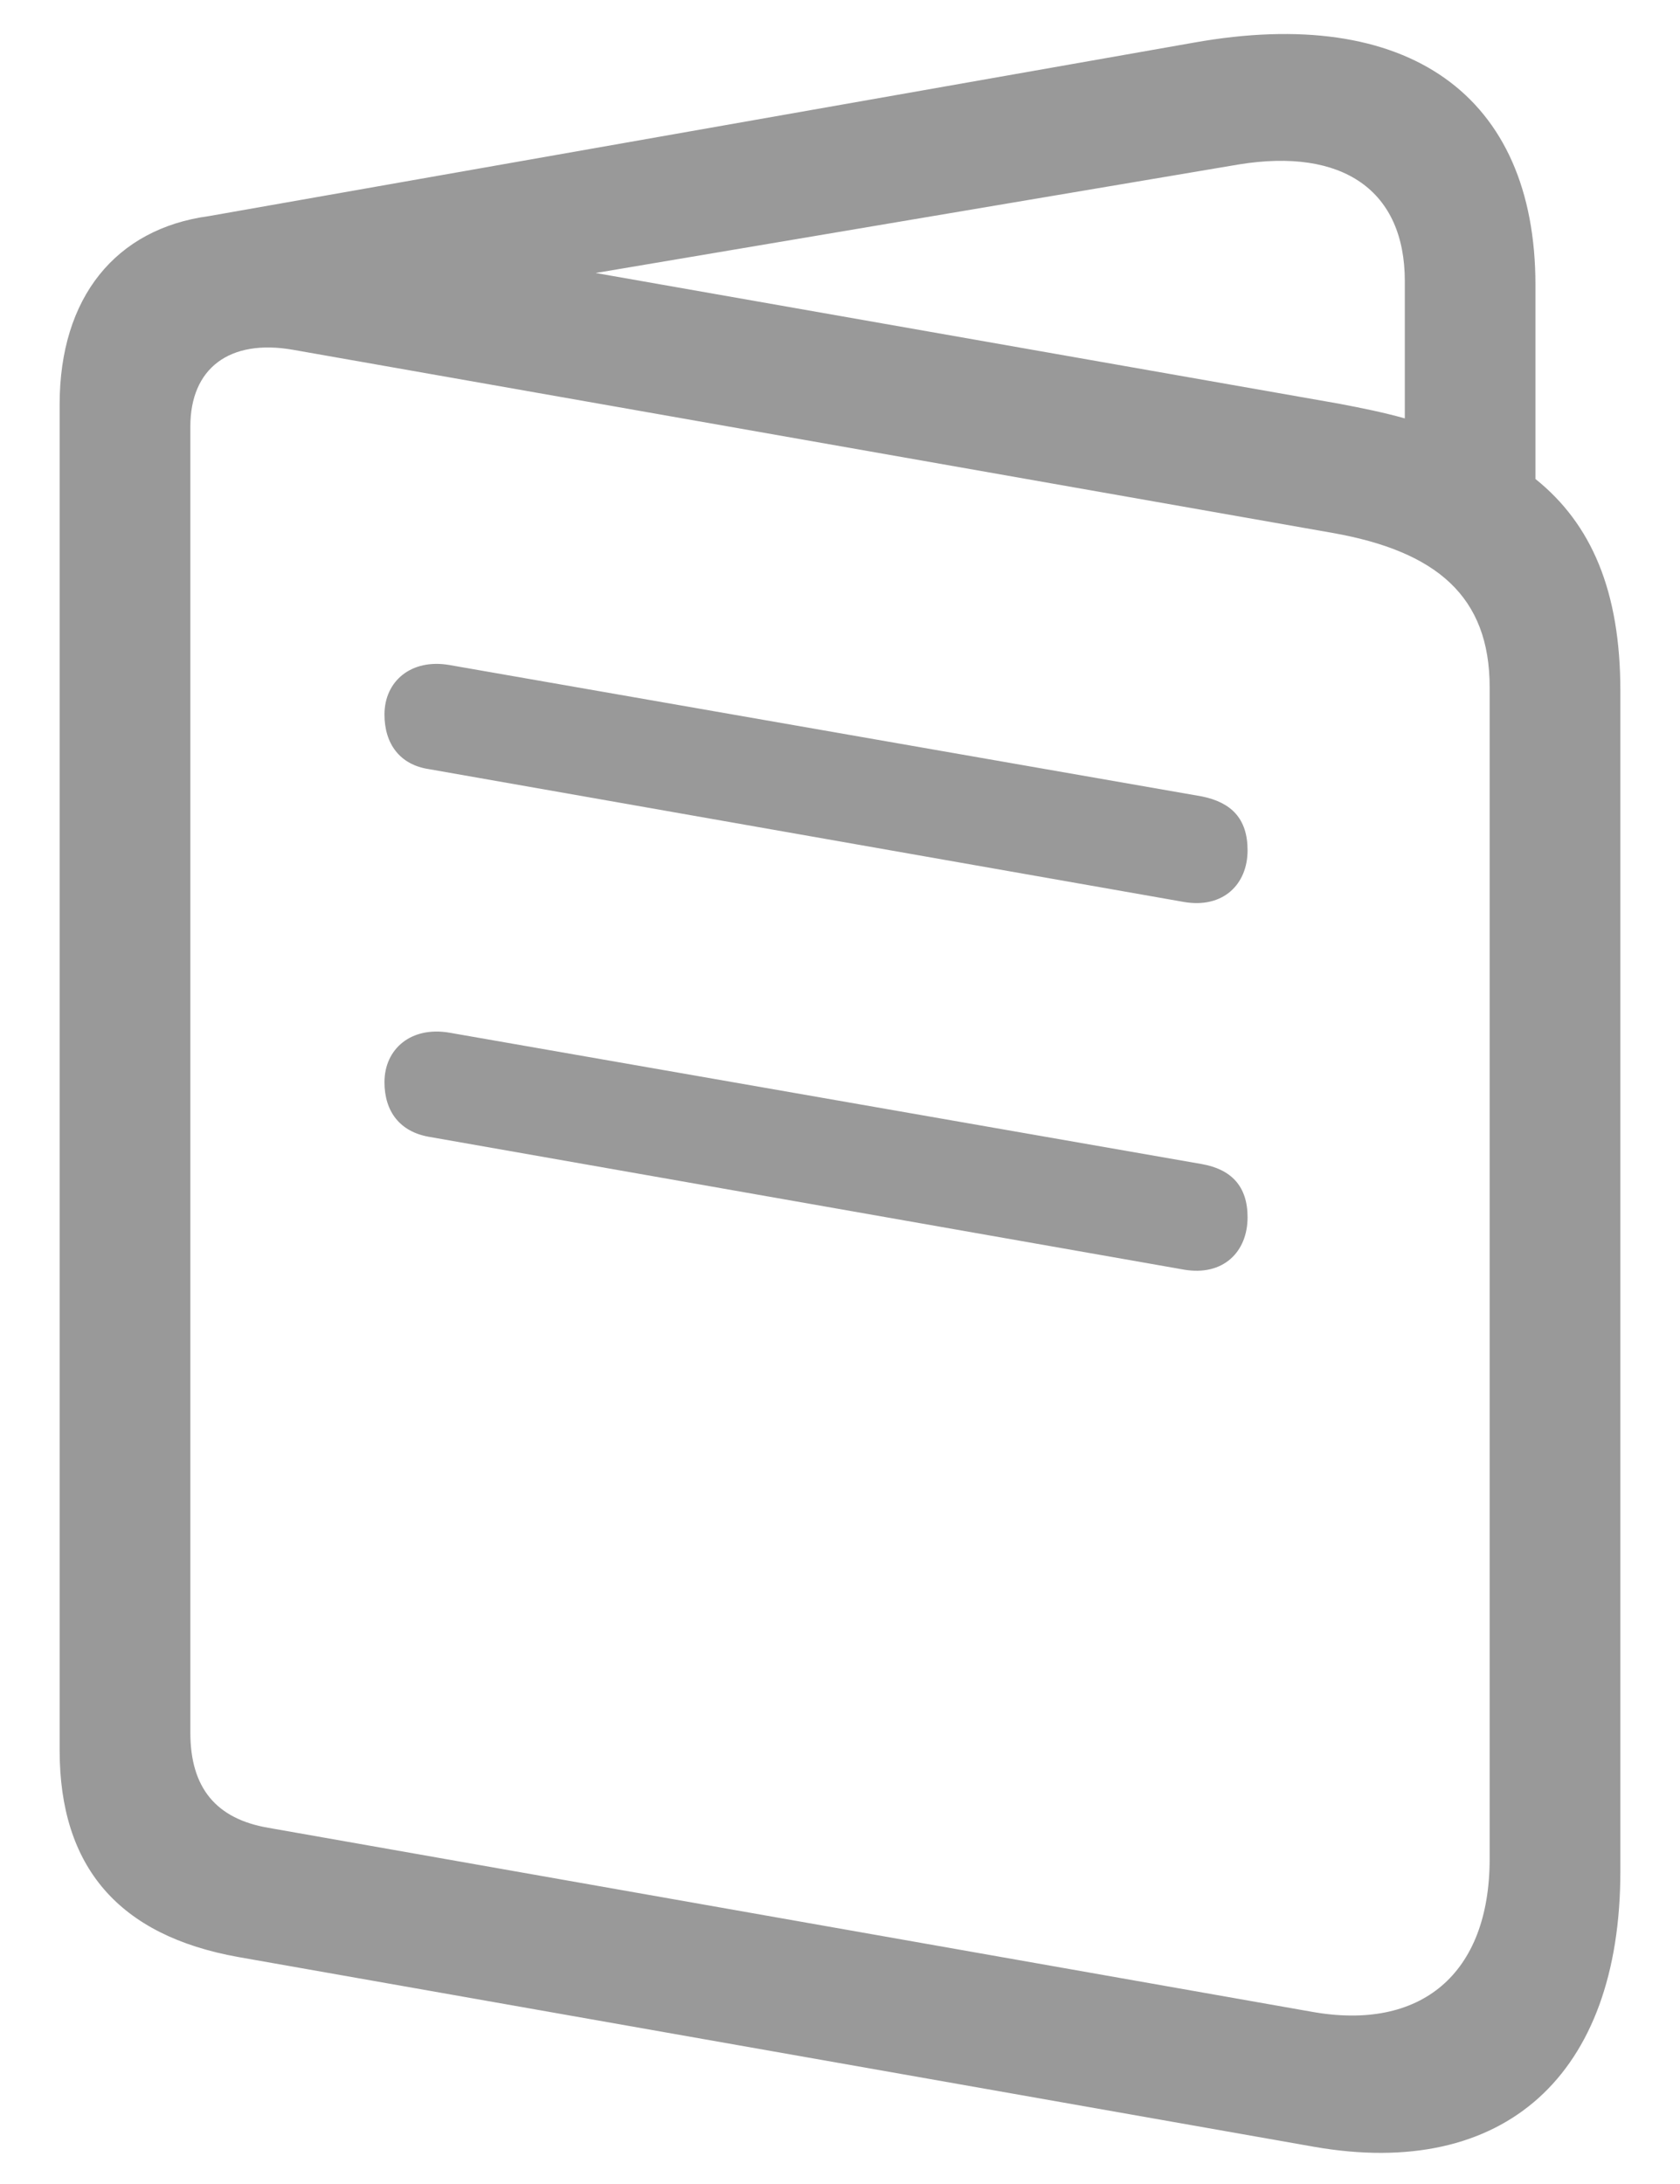 <svg width="20" height="26" viewBox="0 0 20 26" fill="none" xmlns="http://www.w3.org/2000/svg">
<path d="M2.837 23.298L15.643 25.557C17.901 25.952 19.29 24.713 19.29 22.278V8.225C19.29 7.038 18.947 6.238 18.279 5.702V3.391C18.279 1.132 16.759 0.051 14.21 0.508L2.485 2.573C1.378 2.723 0.71 3.54 0.71 4.814V20.837C0.71 22.226 1.413 23.043 2.837 23.298ZM15.941 4.806L7.091 3.25L14.746 1.958C15.985 1.756 16.724 2.266 16.724 3.347V4.981C16.477 4.911 16.214 4.858 15.941 4.806ZM3.197 21.76C2.573 21.654 2.266 21.285 2.266 20.626V5.078C2.266 4.384 2.731 4.032 3.487 4.164L15.862 6.344C17.102 6.563 17.734 7.1 17.734 8.181V22.129C17.734 23.5 16.917 24.186 15.607 23.948L3.197 21.76ZM5.104 9.156L14.096 10.738C14.562 10.817 14.852 10.527 14.852 10.123C14.852 9.745 14.658 9.552 14.307 9.481L5.351 7.917C4.894 7.838 4.577 8.11 4.577 8.506C4.577 8.857 4.762 9.104 5.104 9.156ZM5.104 13.533L14.096 15.115C14.562 15.194 14.852 14.904 14.852 14.491C14.852 14.122 14.658 13.92 14.307 13.858L5.351 12.294C4.894 12.215 4.577 12.487 4.577 12.883C4.577 13.234 4.762 13.472 5.104 13.533Z" fill="#999999"/>
</svg>
